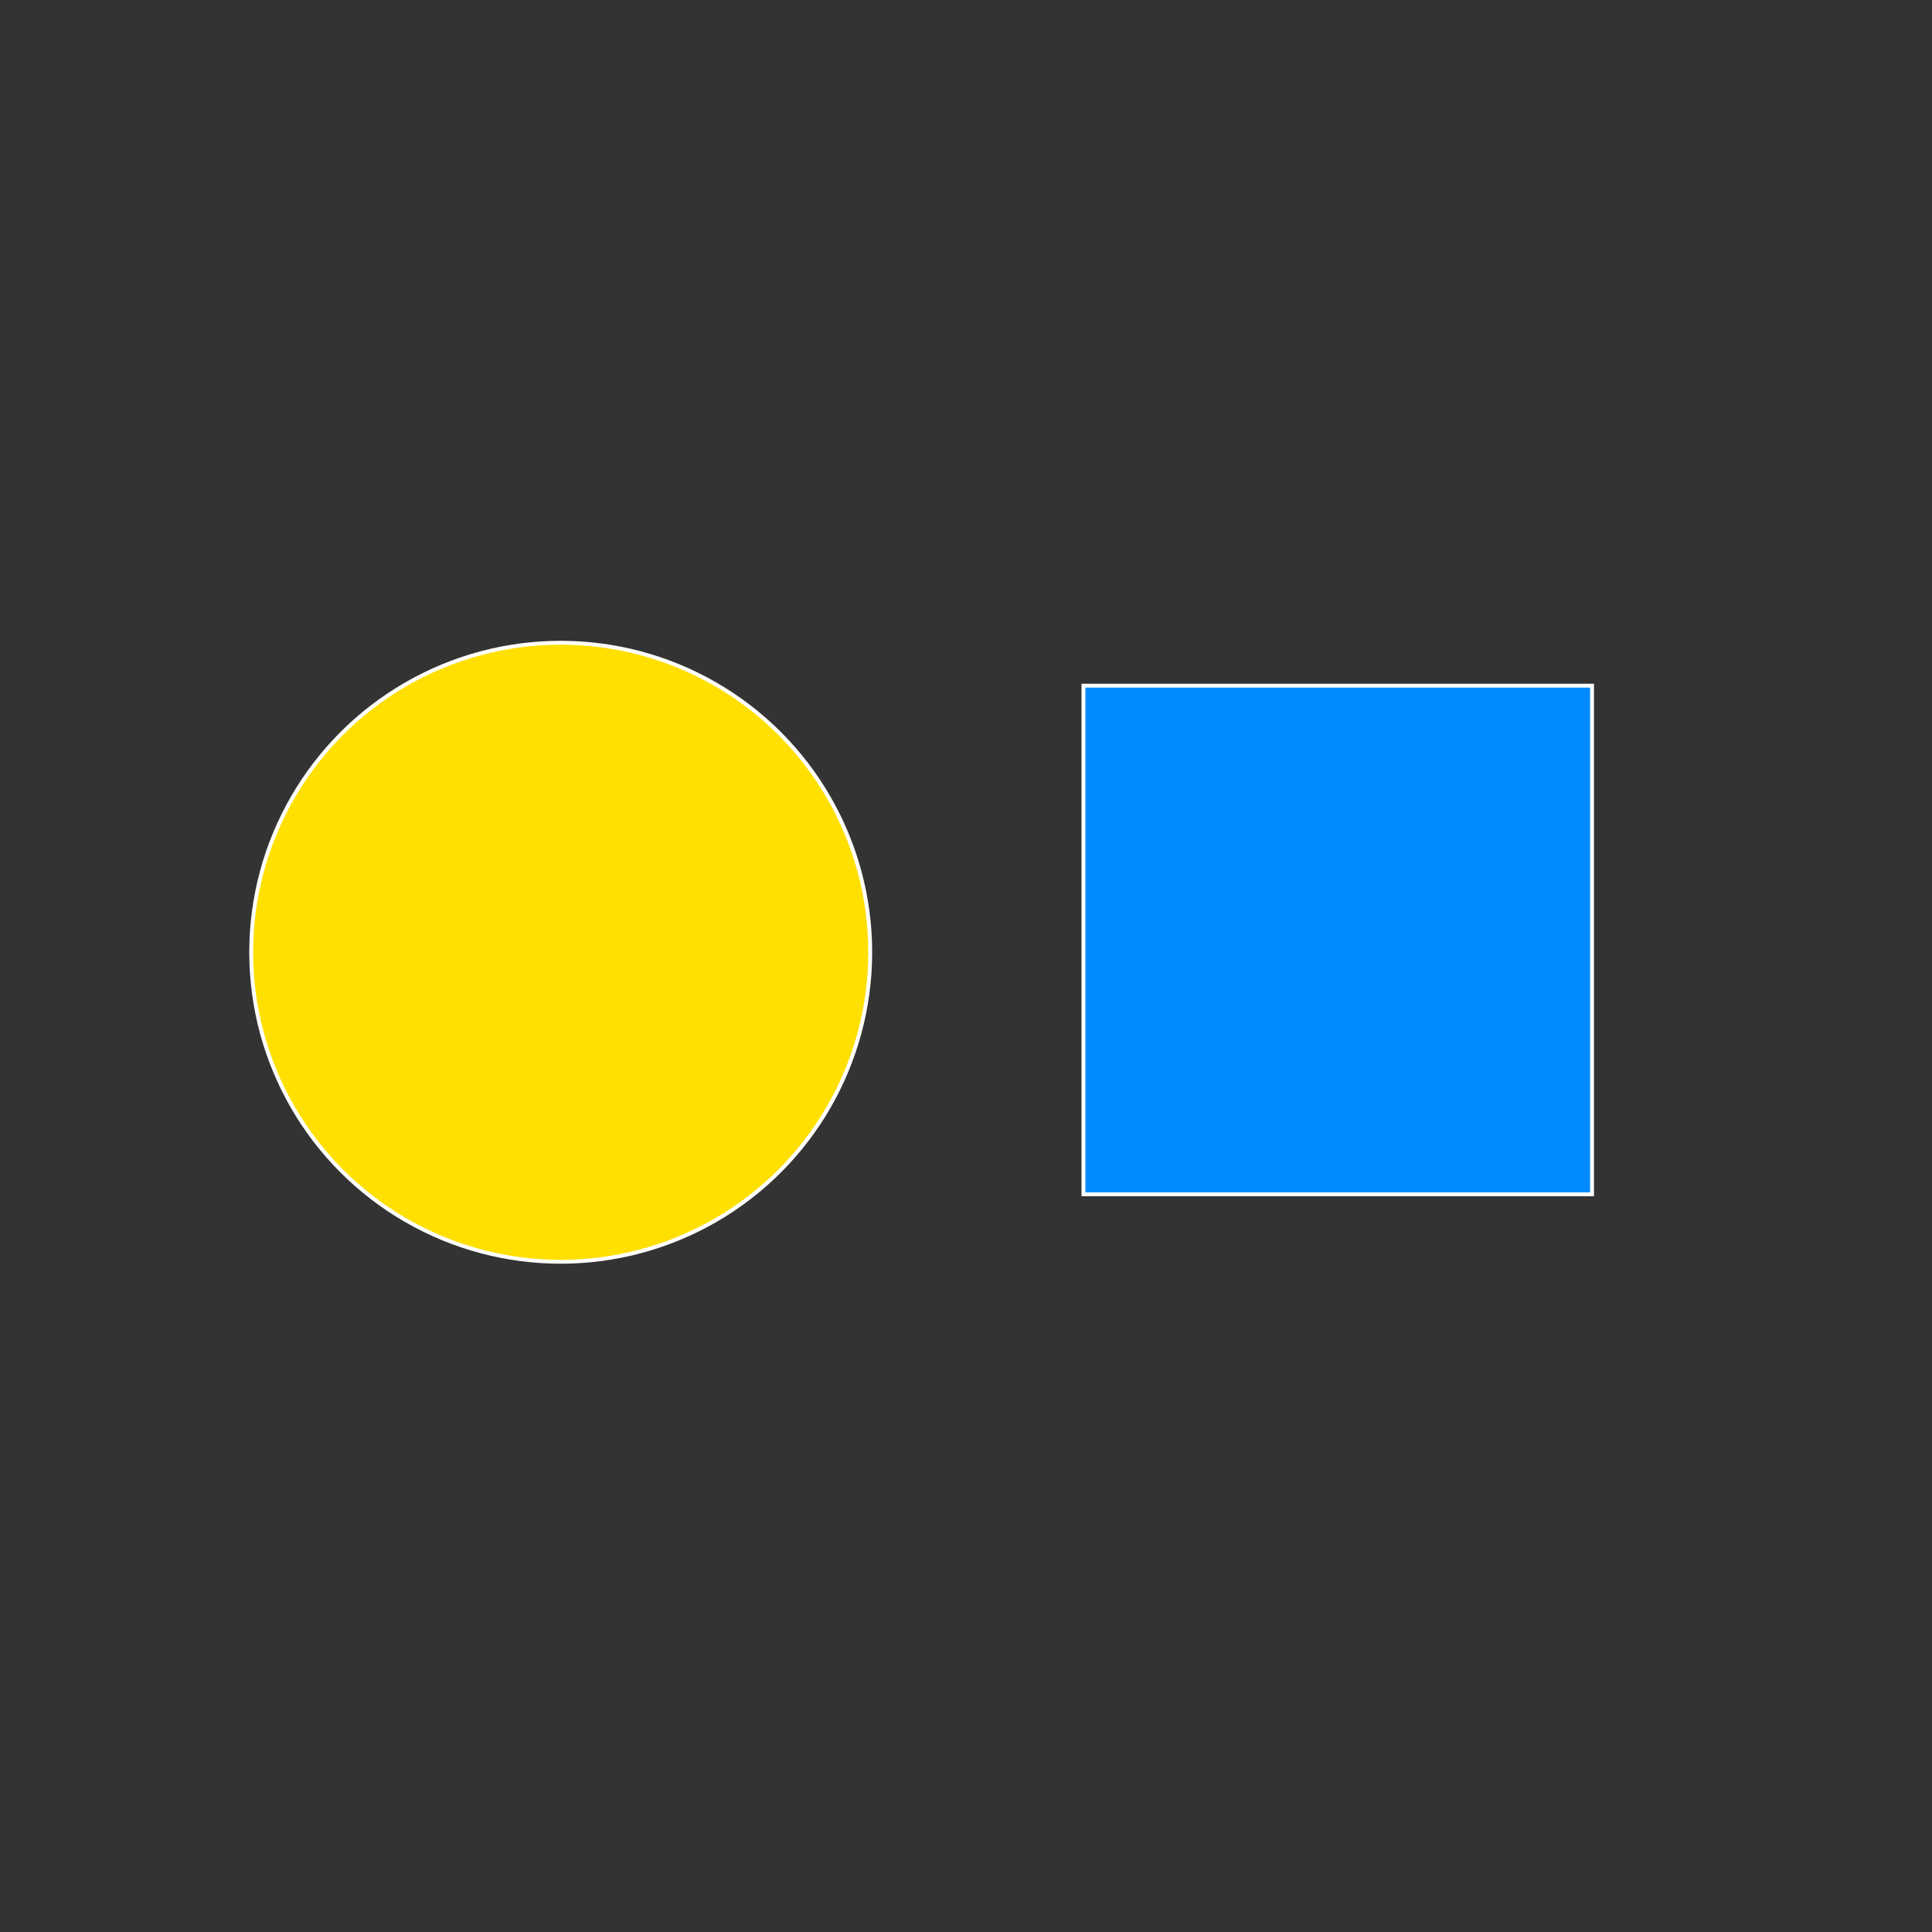 <svg version="1.1" xmlns="http://www.w3.org/2000/svg" xmlns:xlink="http://www.w3.org/1999/xlink" x="0px" y="0px" width="500px"
	 height="500px" viewBox="0 0 500 500" enable-background="new 0 0 500 500" xml:space="preserve">
<rect x="0" y="0" width="500" height="500" fill="#333333" stroke="none"/>
<g id="layer1">
	<rect x="280.394" y="177.453" fill="#008CFF" stroke="#FFFFFF" stroke-miterlimit="10" width="131.624" height="131.624"/>
</g>
<g id="layer2">
	<circle fill="#FFE000" stroke="#FFFFFF" stroke-miterlimit="10" cx="145.111" cy="246.444" r="80.103"/>
</g>
</svg>
